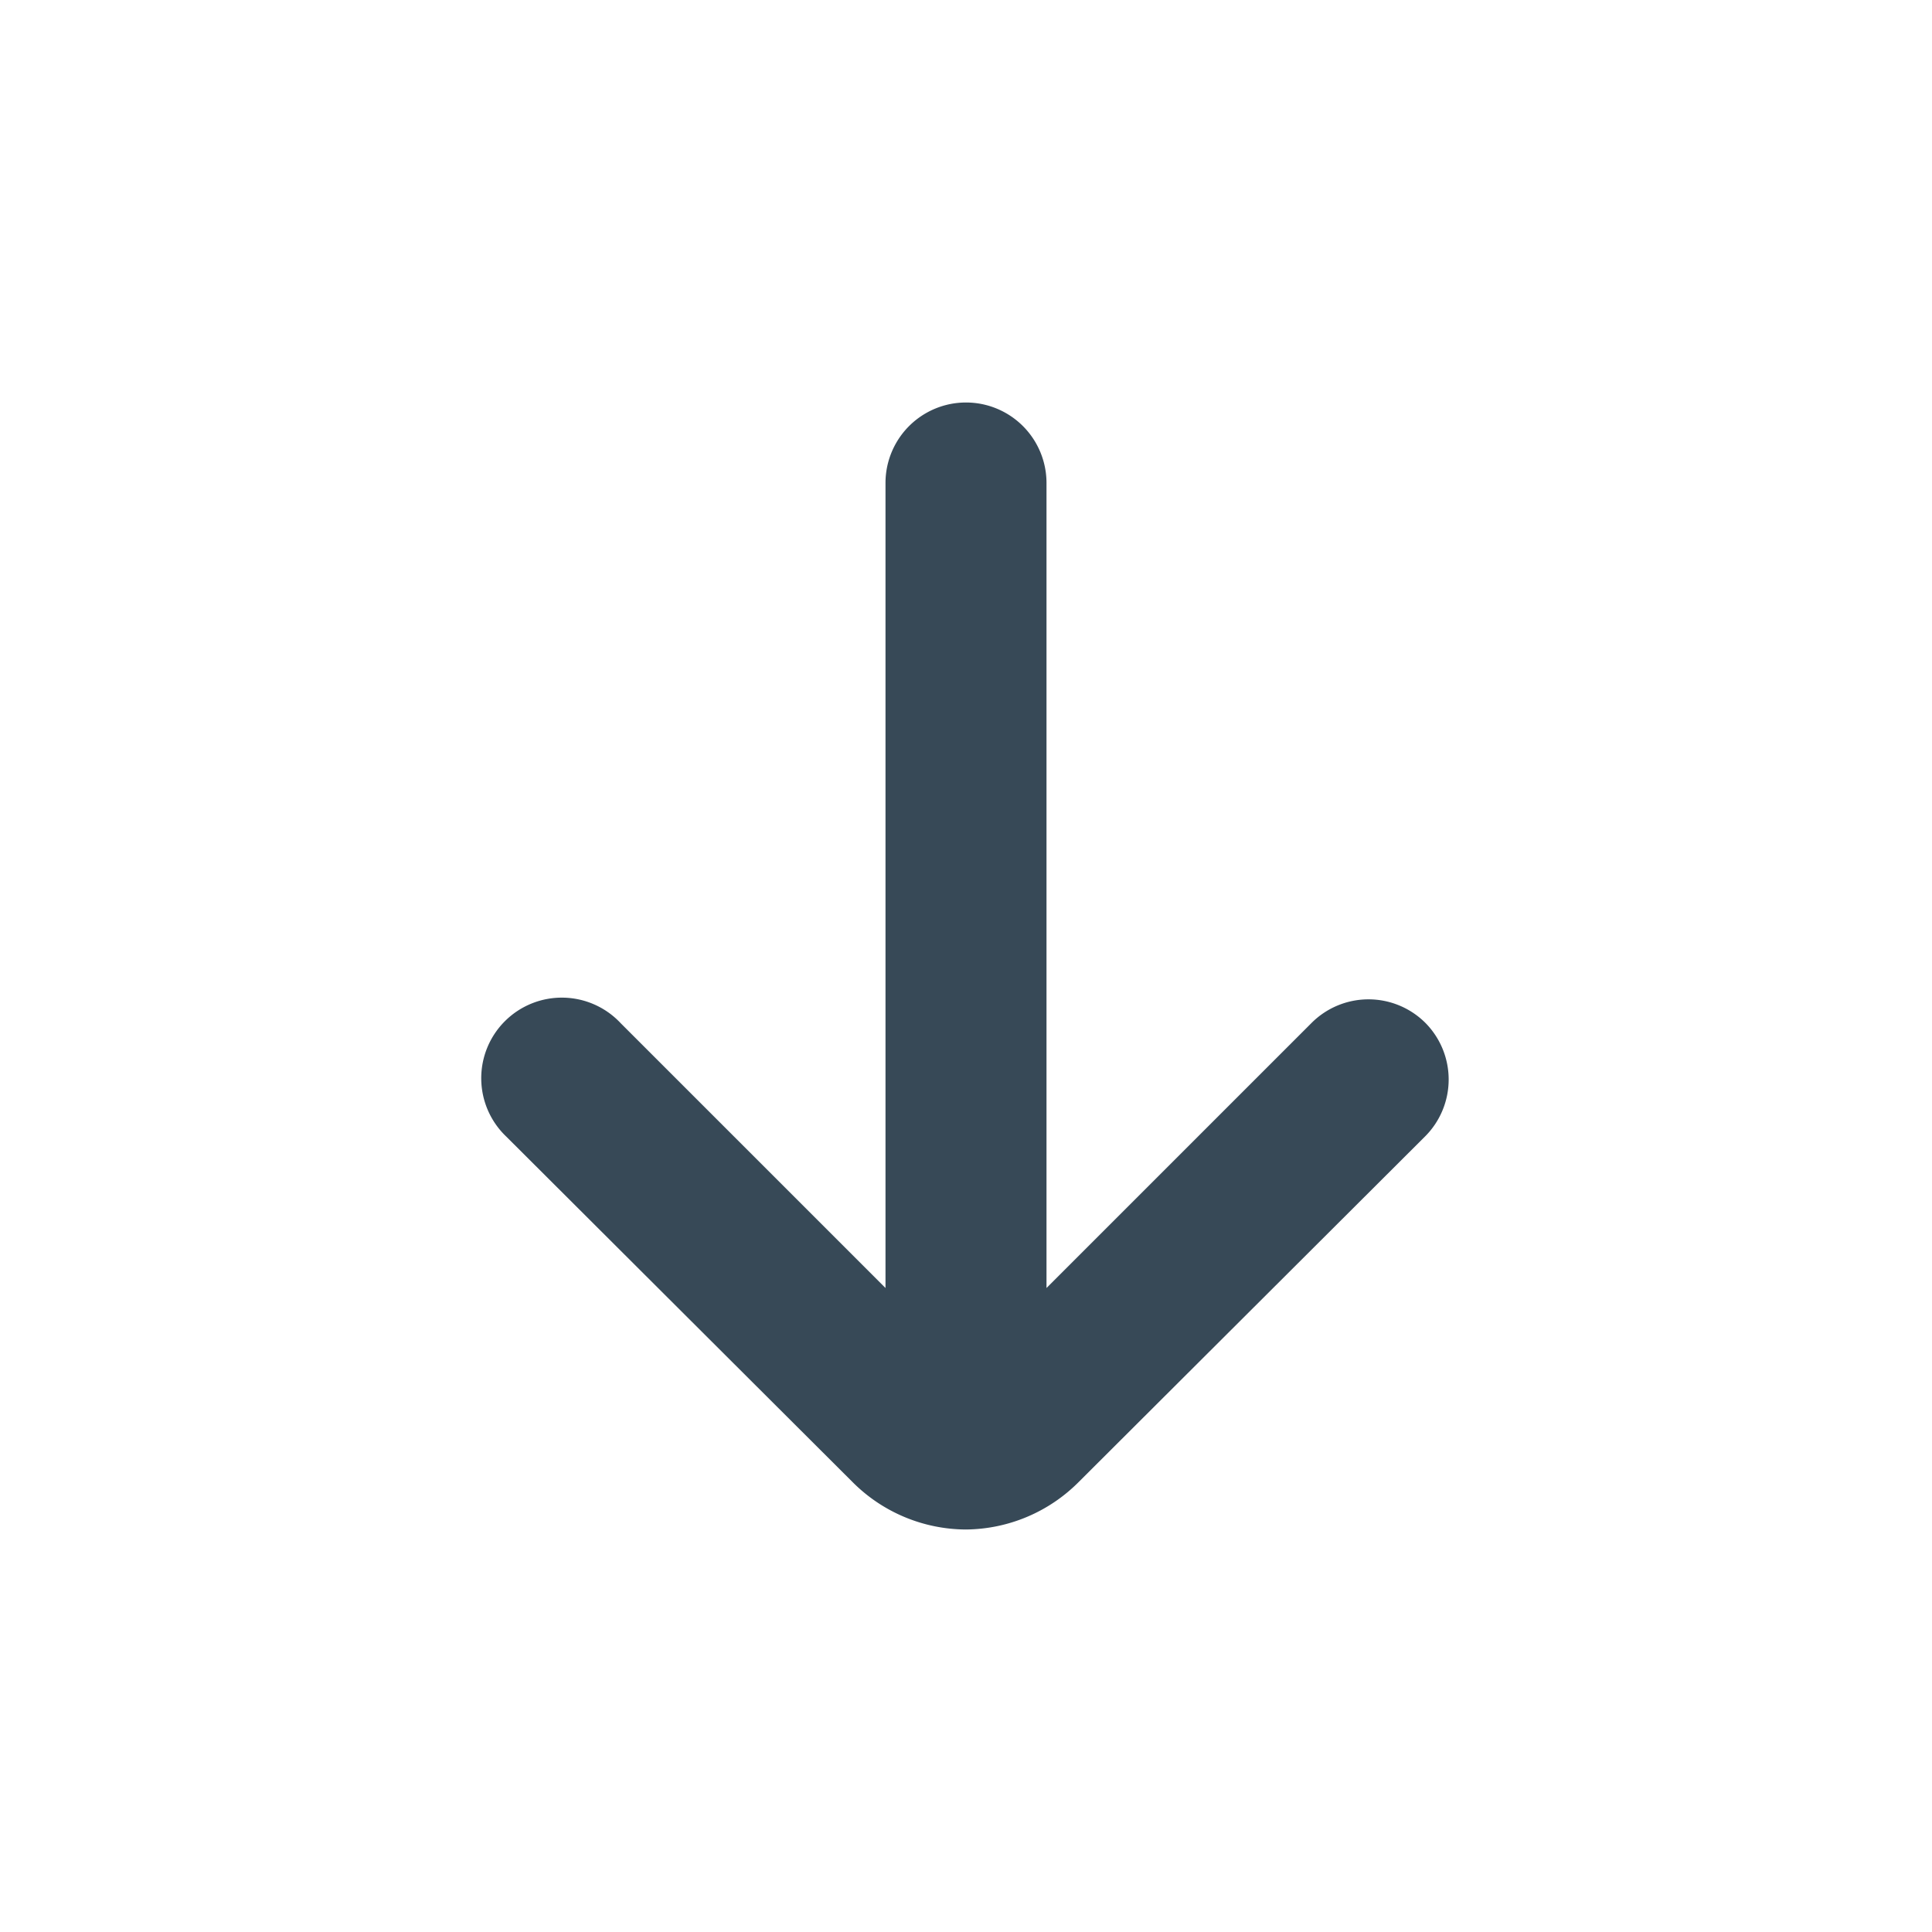 <svg xmlns="http://www.w3.org/2000/svg" width="24" height="24" fill="none" viewBox="0 0 24 24">
  <path fill="#374957" d="M17.71 12.71a1 1 0 0 0-1.42 0L13 16V6a1 1 0 1 0-2 0v10l-3.29-3.29a1.001 1.001 0 1 0-1.42 1.41l4.3 4.29A2 2 0 0 0 12 19a2 2 0 0 0 1.4-.59l4.3-4.29a1 1 0 0 0 .01-1.41Z"/>
</svg>
